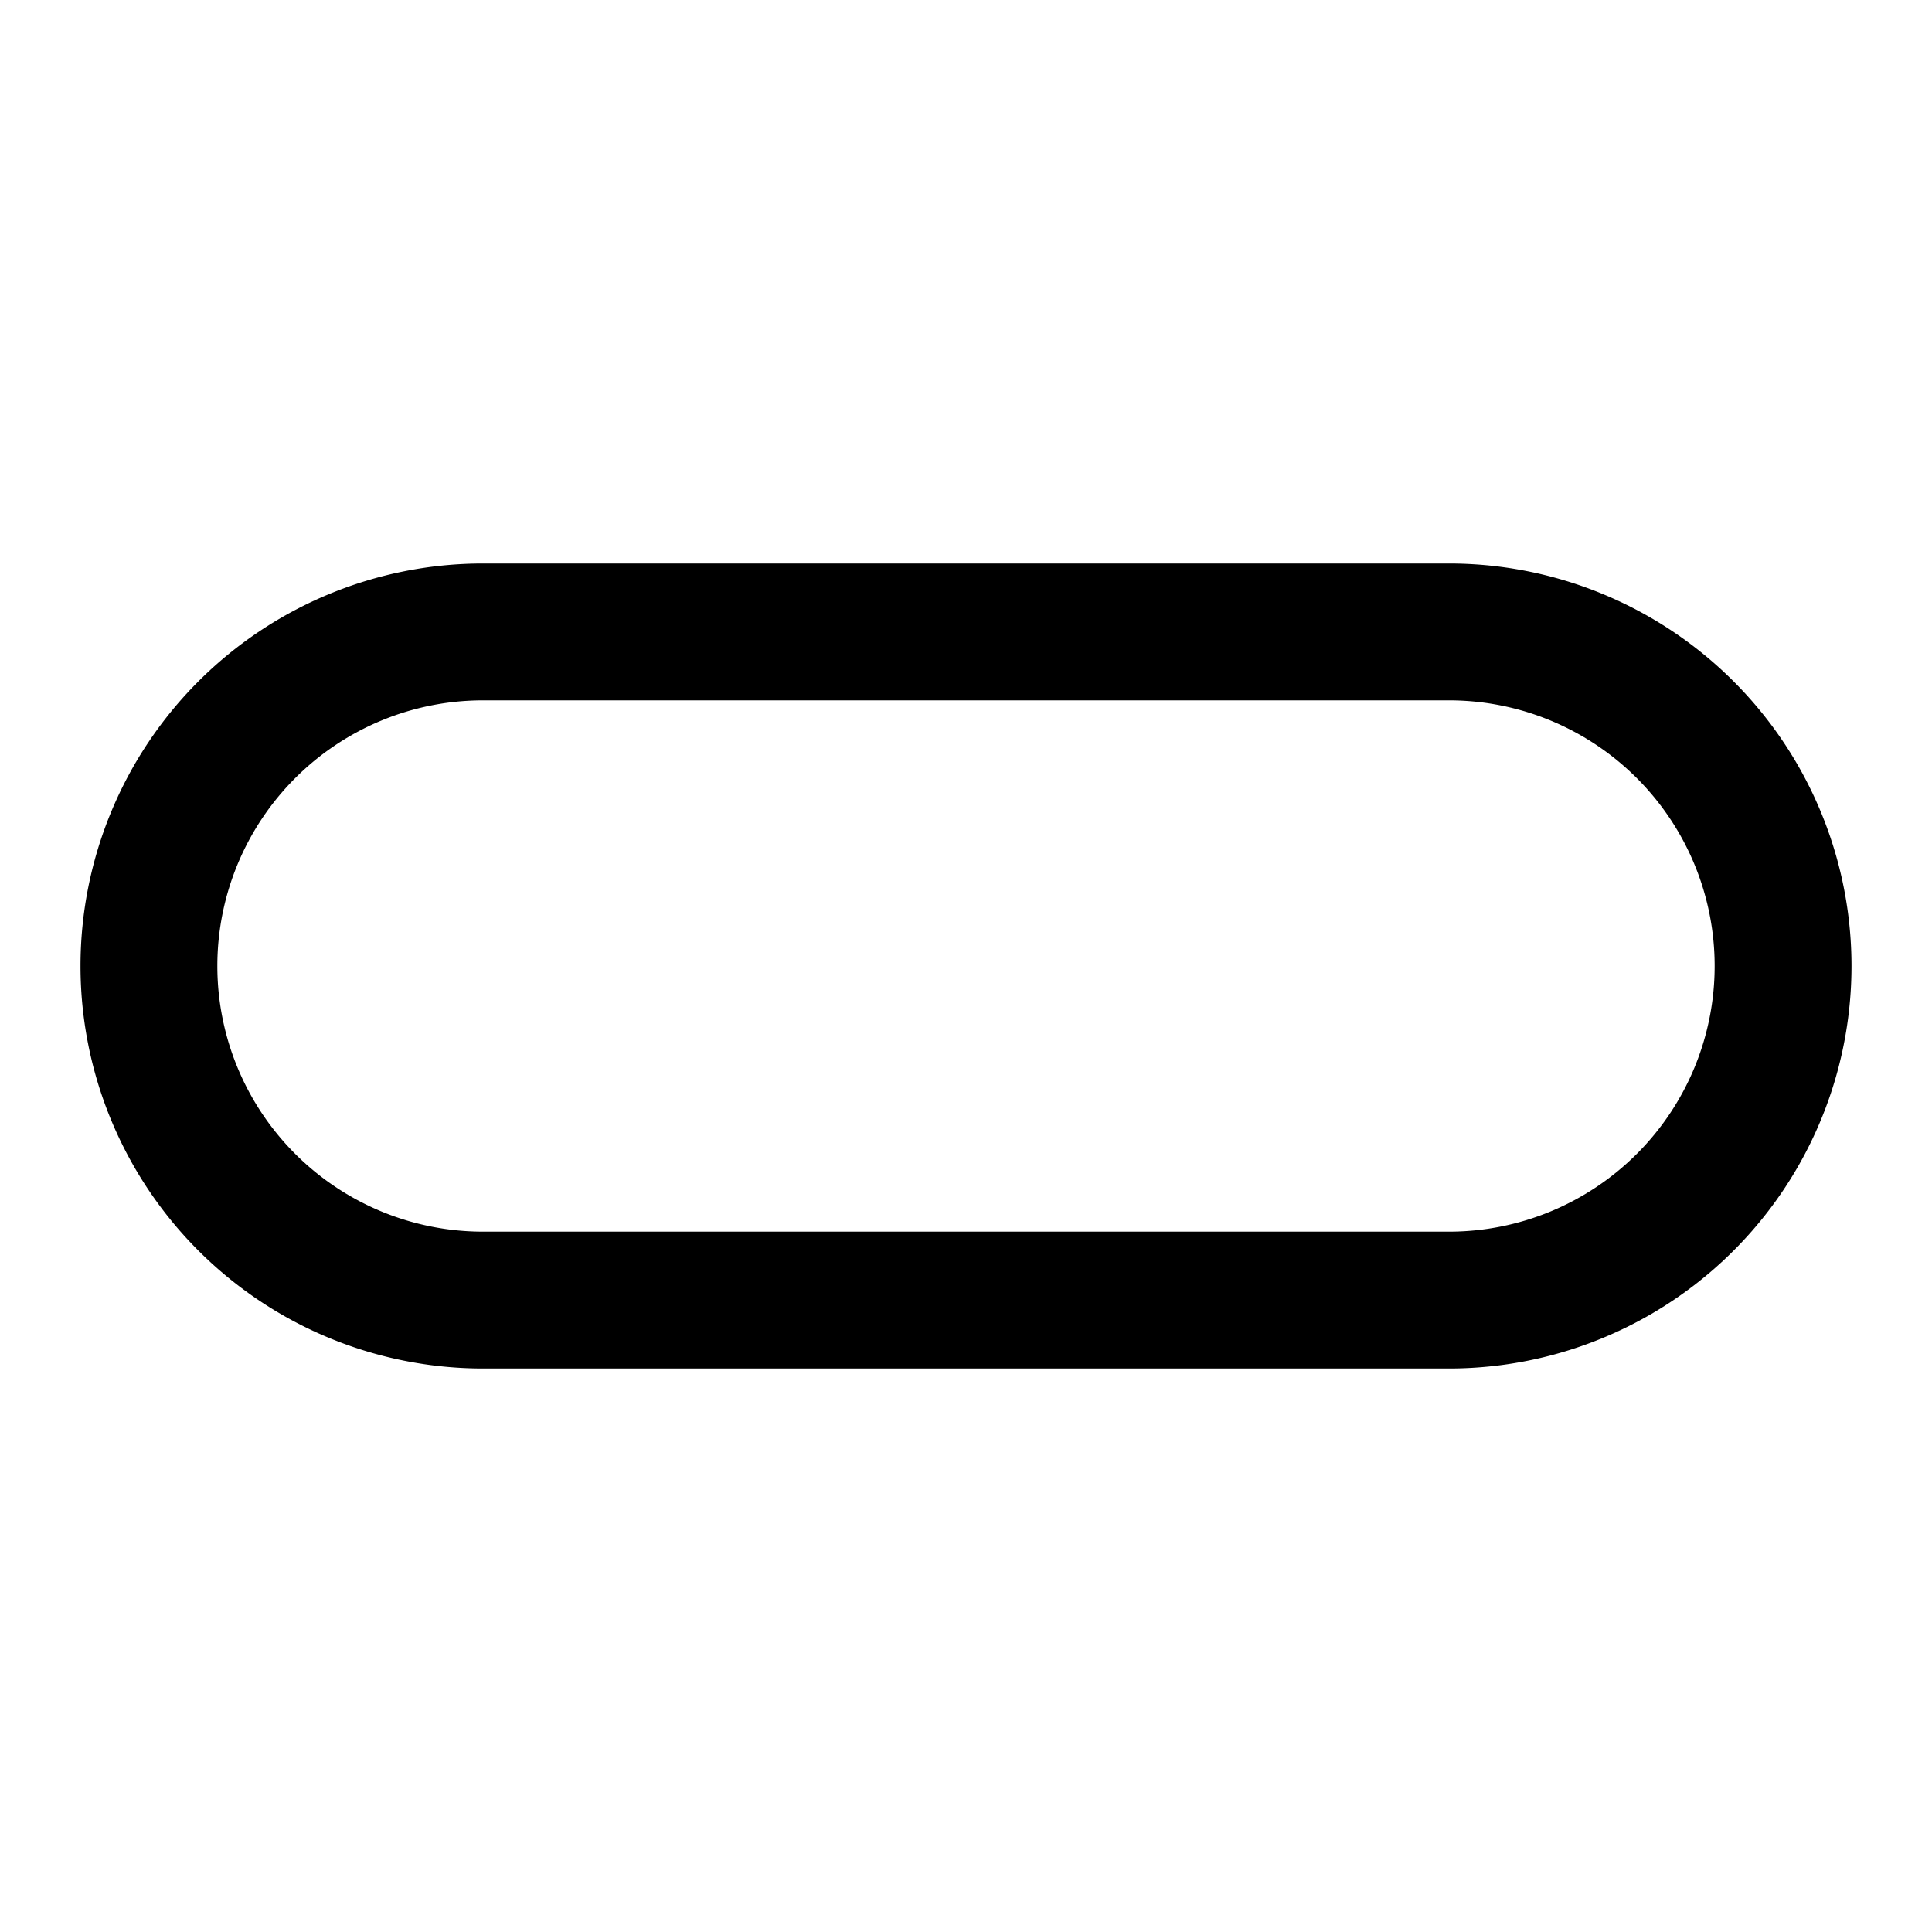 <svg xmlns="http://www.w3.org/2000/svg" viewBox="0 0 24 24"><title>iconoteka_button_b_s</title><g id="Clear_3" data-name="Clear 3"><path d="M18,8.7a3.3,3.3,0,0,1,0,6.6H6A3.3,3.3,0,0,1,6,8.7H18M18,7H6a5,5,0,0,0-5,5H1a5,5,0,0,0,5,5H18a5,5,0,0,0,5-5h0a5,5,0,0,0-5-5Z"/></g></svg>